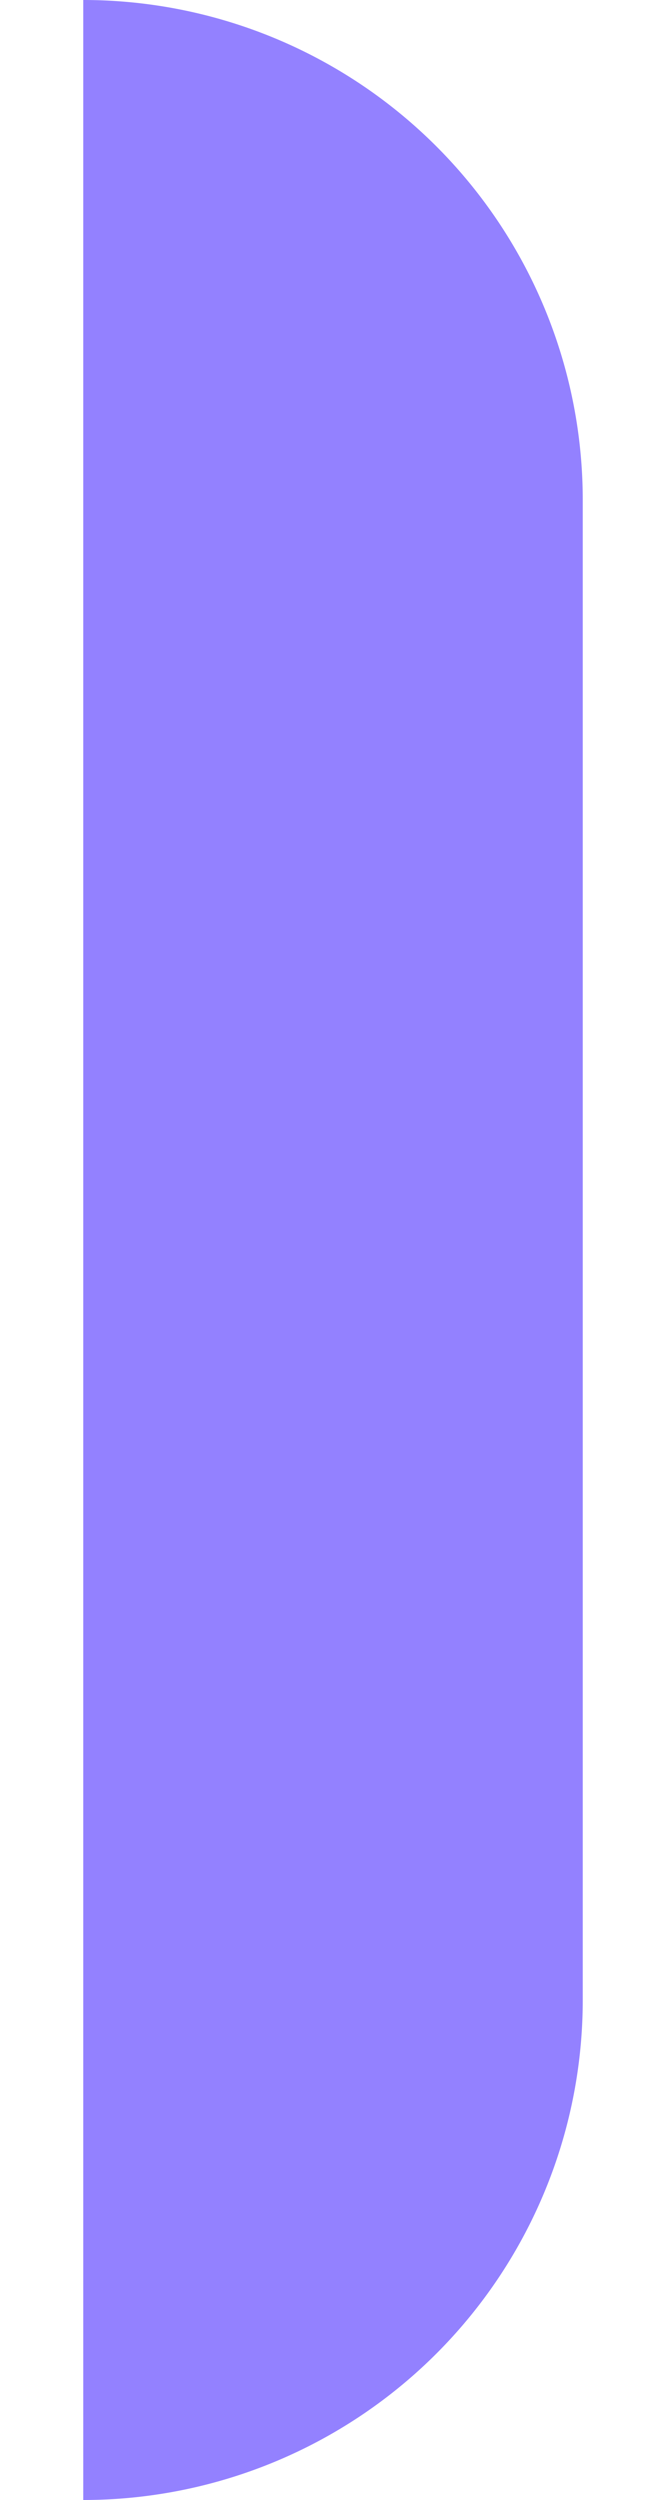 <svg xmlns="http://www.w3.org/2000/svg" width="8" height="30" viewBox="0 0 8 40">
  <path id="Rectangle_1799" data-name="Rectangle 1799" d="M0,0H0A8,8,0,0,1,8,8V32a8,8,0,0,1-8,8H0a0,0,0,0,1,0,0V0A0,0,0,0,1,0,0Z" fill="#9381ff"/>
</svg>
